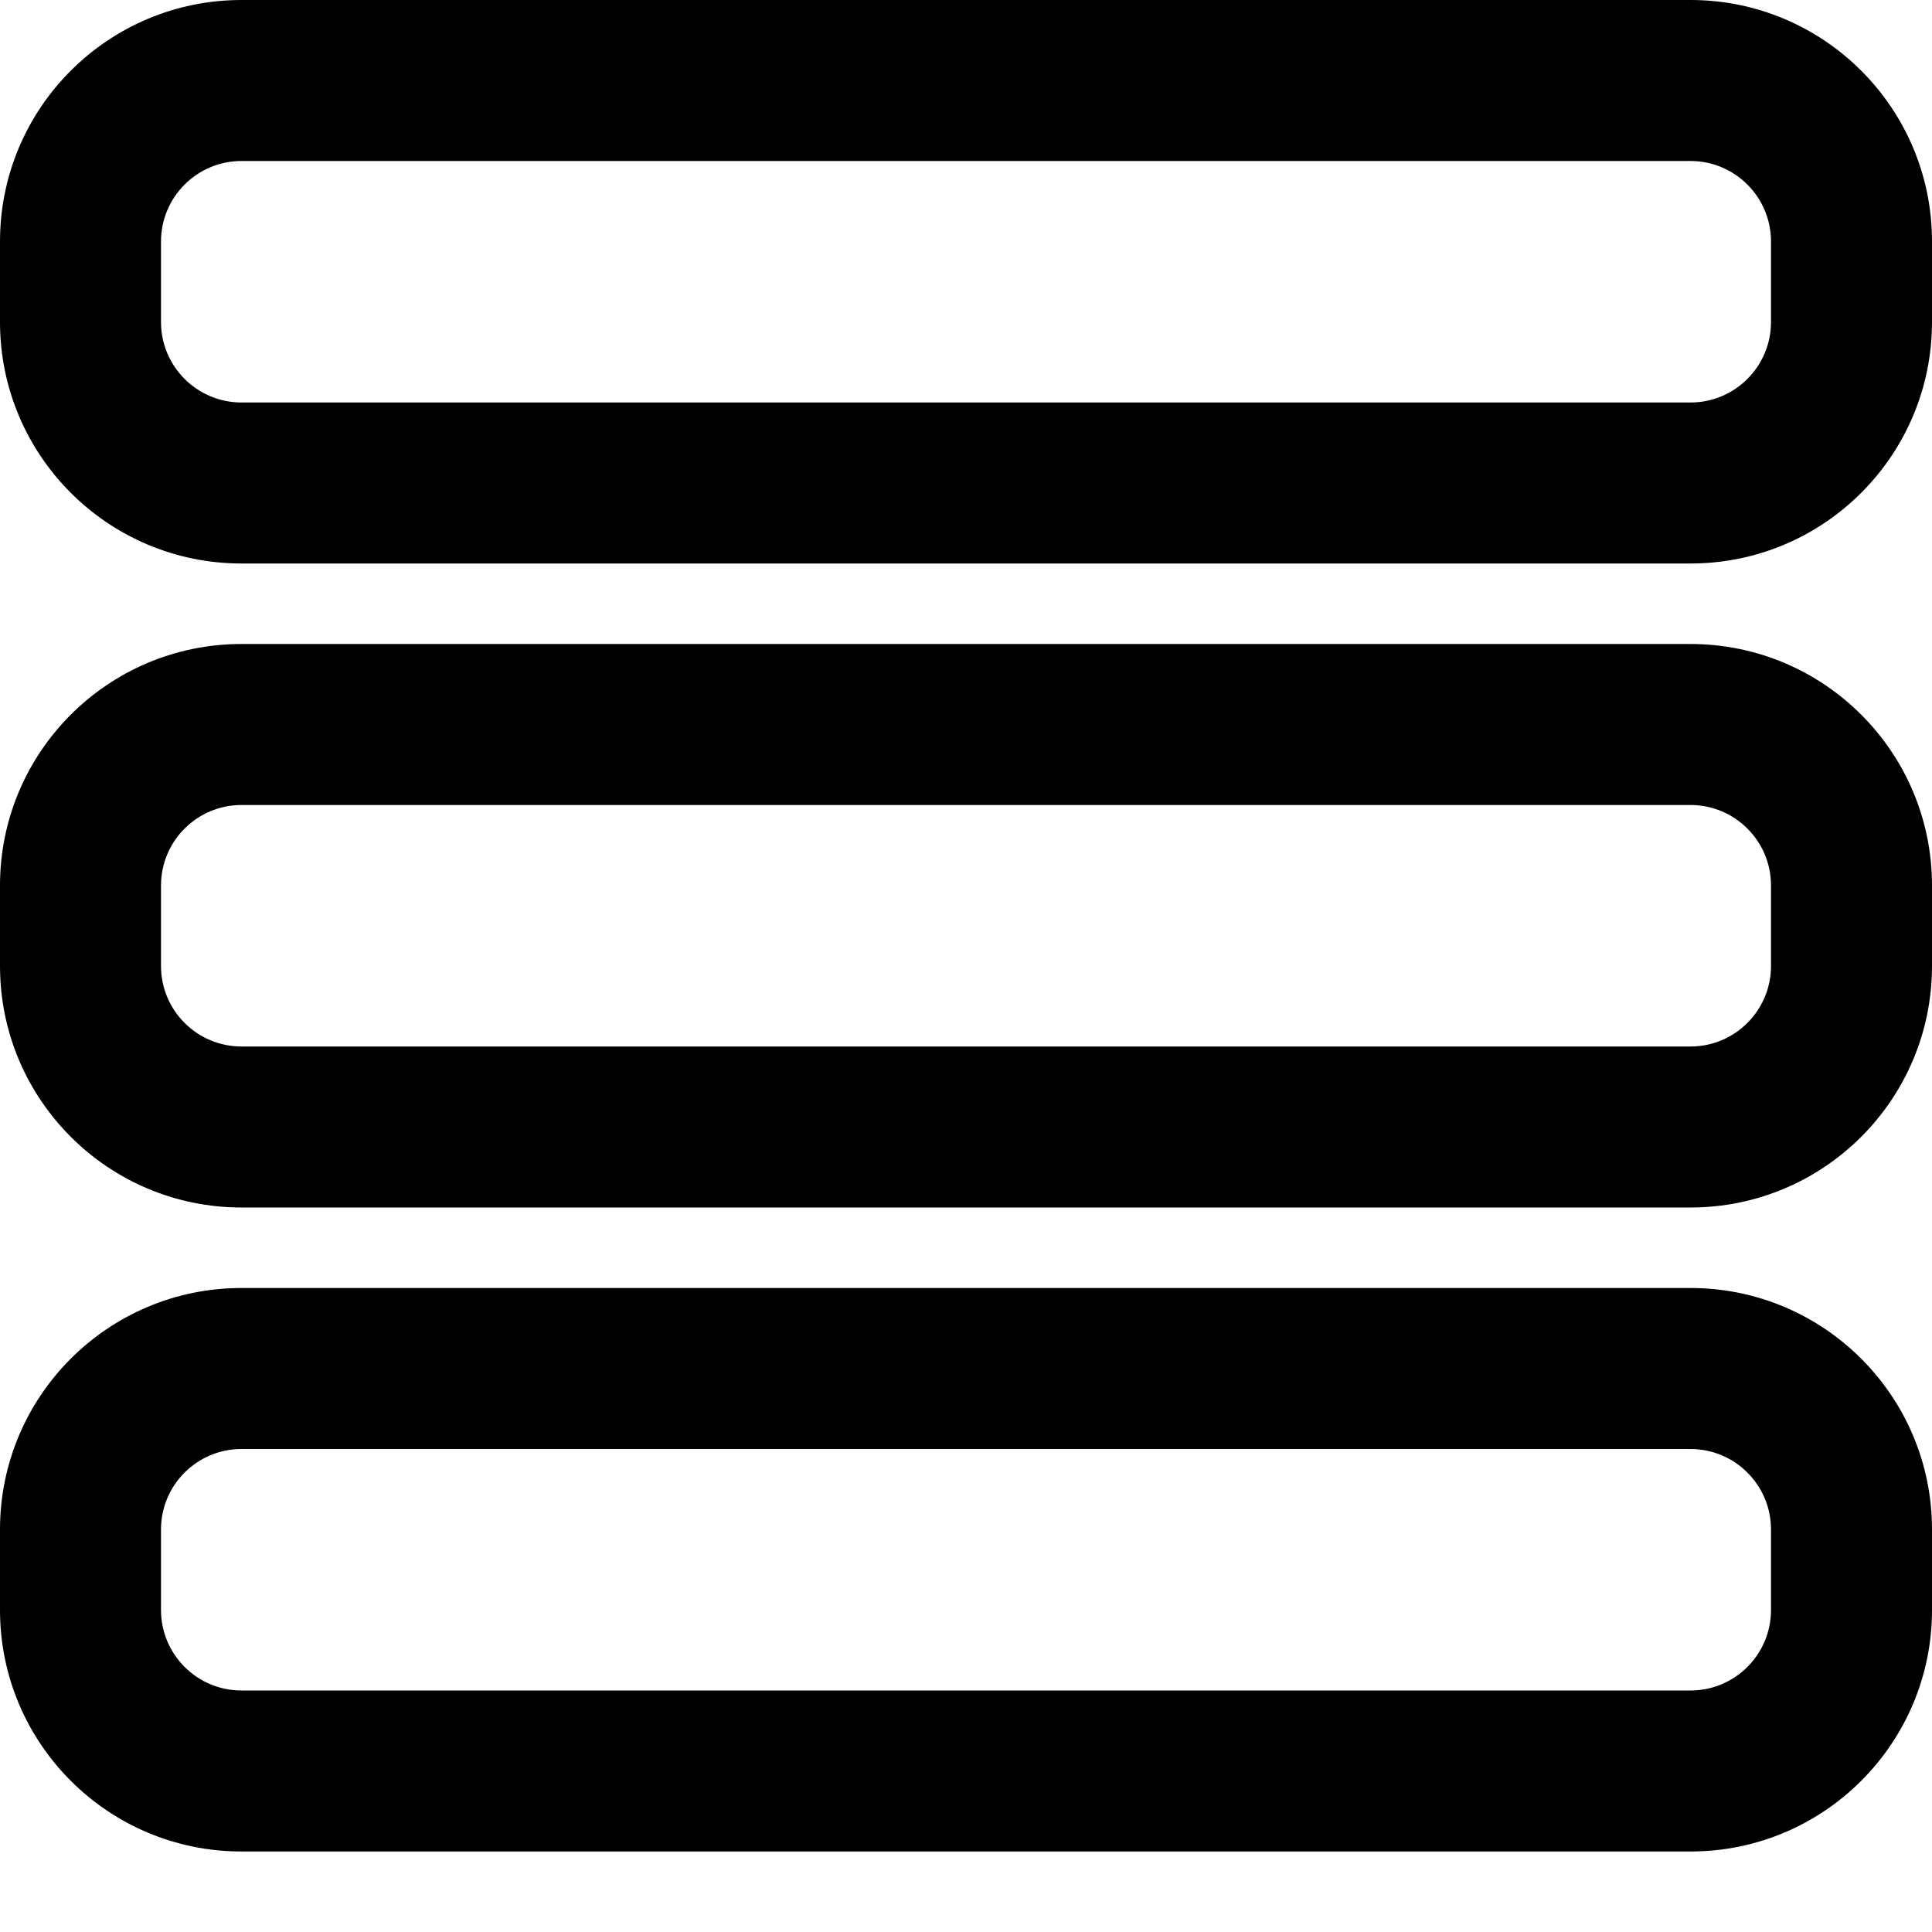 <svg width="24" height="24" viewBox="0 0 24 24" fill="none" xmlns="http://www.w3.org/2000/svg">
<path fill-rule="evenodd" clip-rule="evenodd" d="M3 8H21C22.657 8 24 9.343 24 11V12C24 13.657 22.657 15 21 15H3C1.343 15 0 13.657 0 12V11C0 9.343 1.343 8 3 8ZM3 10C2.448 10 2 10.448 2 11V12C2 12.552 2.448 13 3 13H21C21.552 13 22 12.552 22 12V11C22 10.448 21.552 10 21 10H3Z" fill="currentColor"/>
<path fill-rule="evenodd" clip-rule="evenodd" d="M3 16H21C22.657 16 24 17.343 24 19V20C24 21.657 22.657 23 21 23H3C1.343 23 0 21.657 0 20V19C0 17.343 1.343 16 3 16ZM3 18C2.448 18 2 18.448 2 19V20C2 20.552 2.448 21 3 21H21C21.552 21 22 20.552 22 20V19C22 18.448 21.552 18 21 18H3Z" fill="currentColor"/>
<path fill-rule="evenodd" clip-rule="evenodd" d="M3 0H21C22.657 0 24 1.343 24 3V4C24 5.657 22.657 7 21 7H3C1.343 7 0 5.657 0 4V3C0 1.343 1.343 0 3 0ZM3 2C2.448 2 2 2.448 2 3V4C2 4.552 2.448 5 3 5H21C21.552 5 22 4.552 22 4V3C22 2.448 21.552 2 21 2H3Z" fill="currentColor"/>
</svg>
